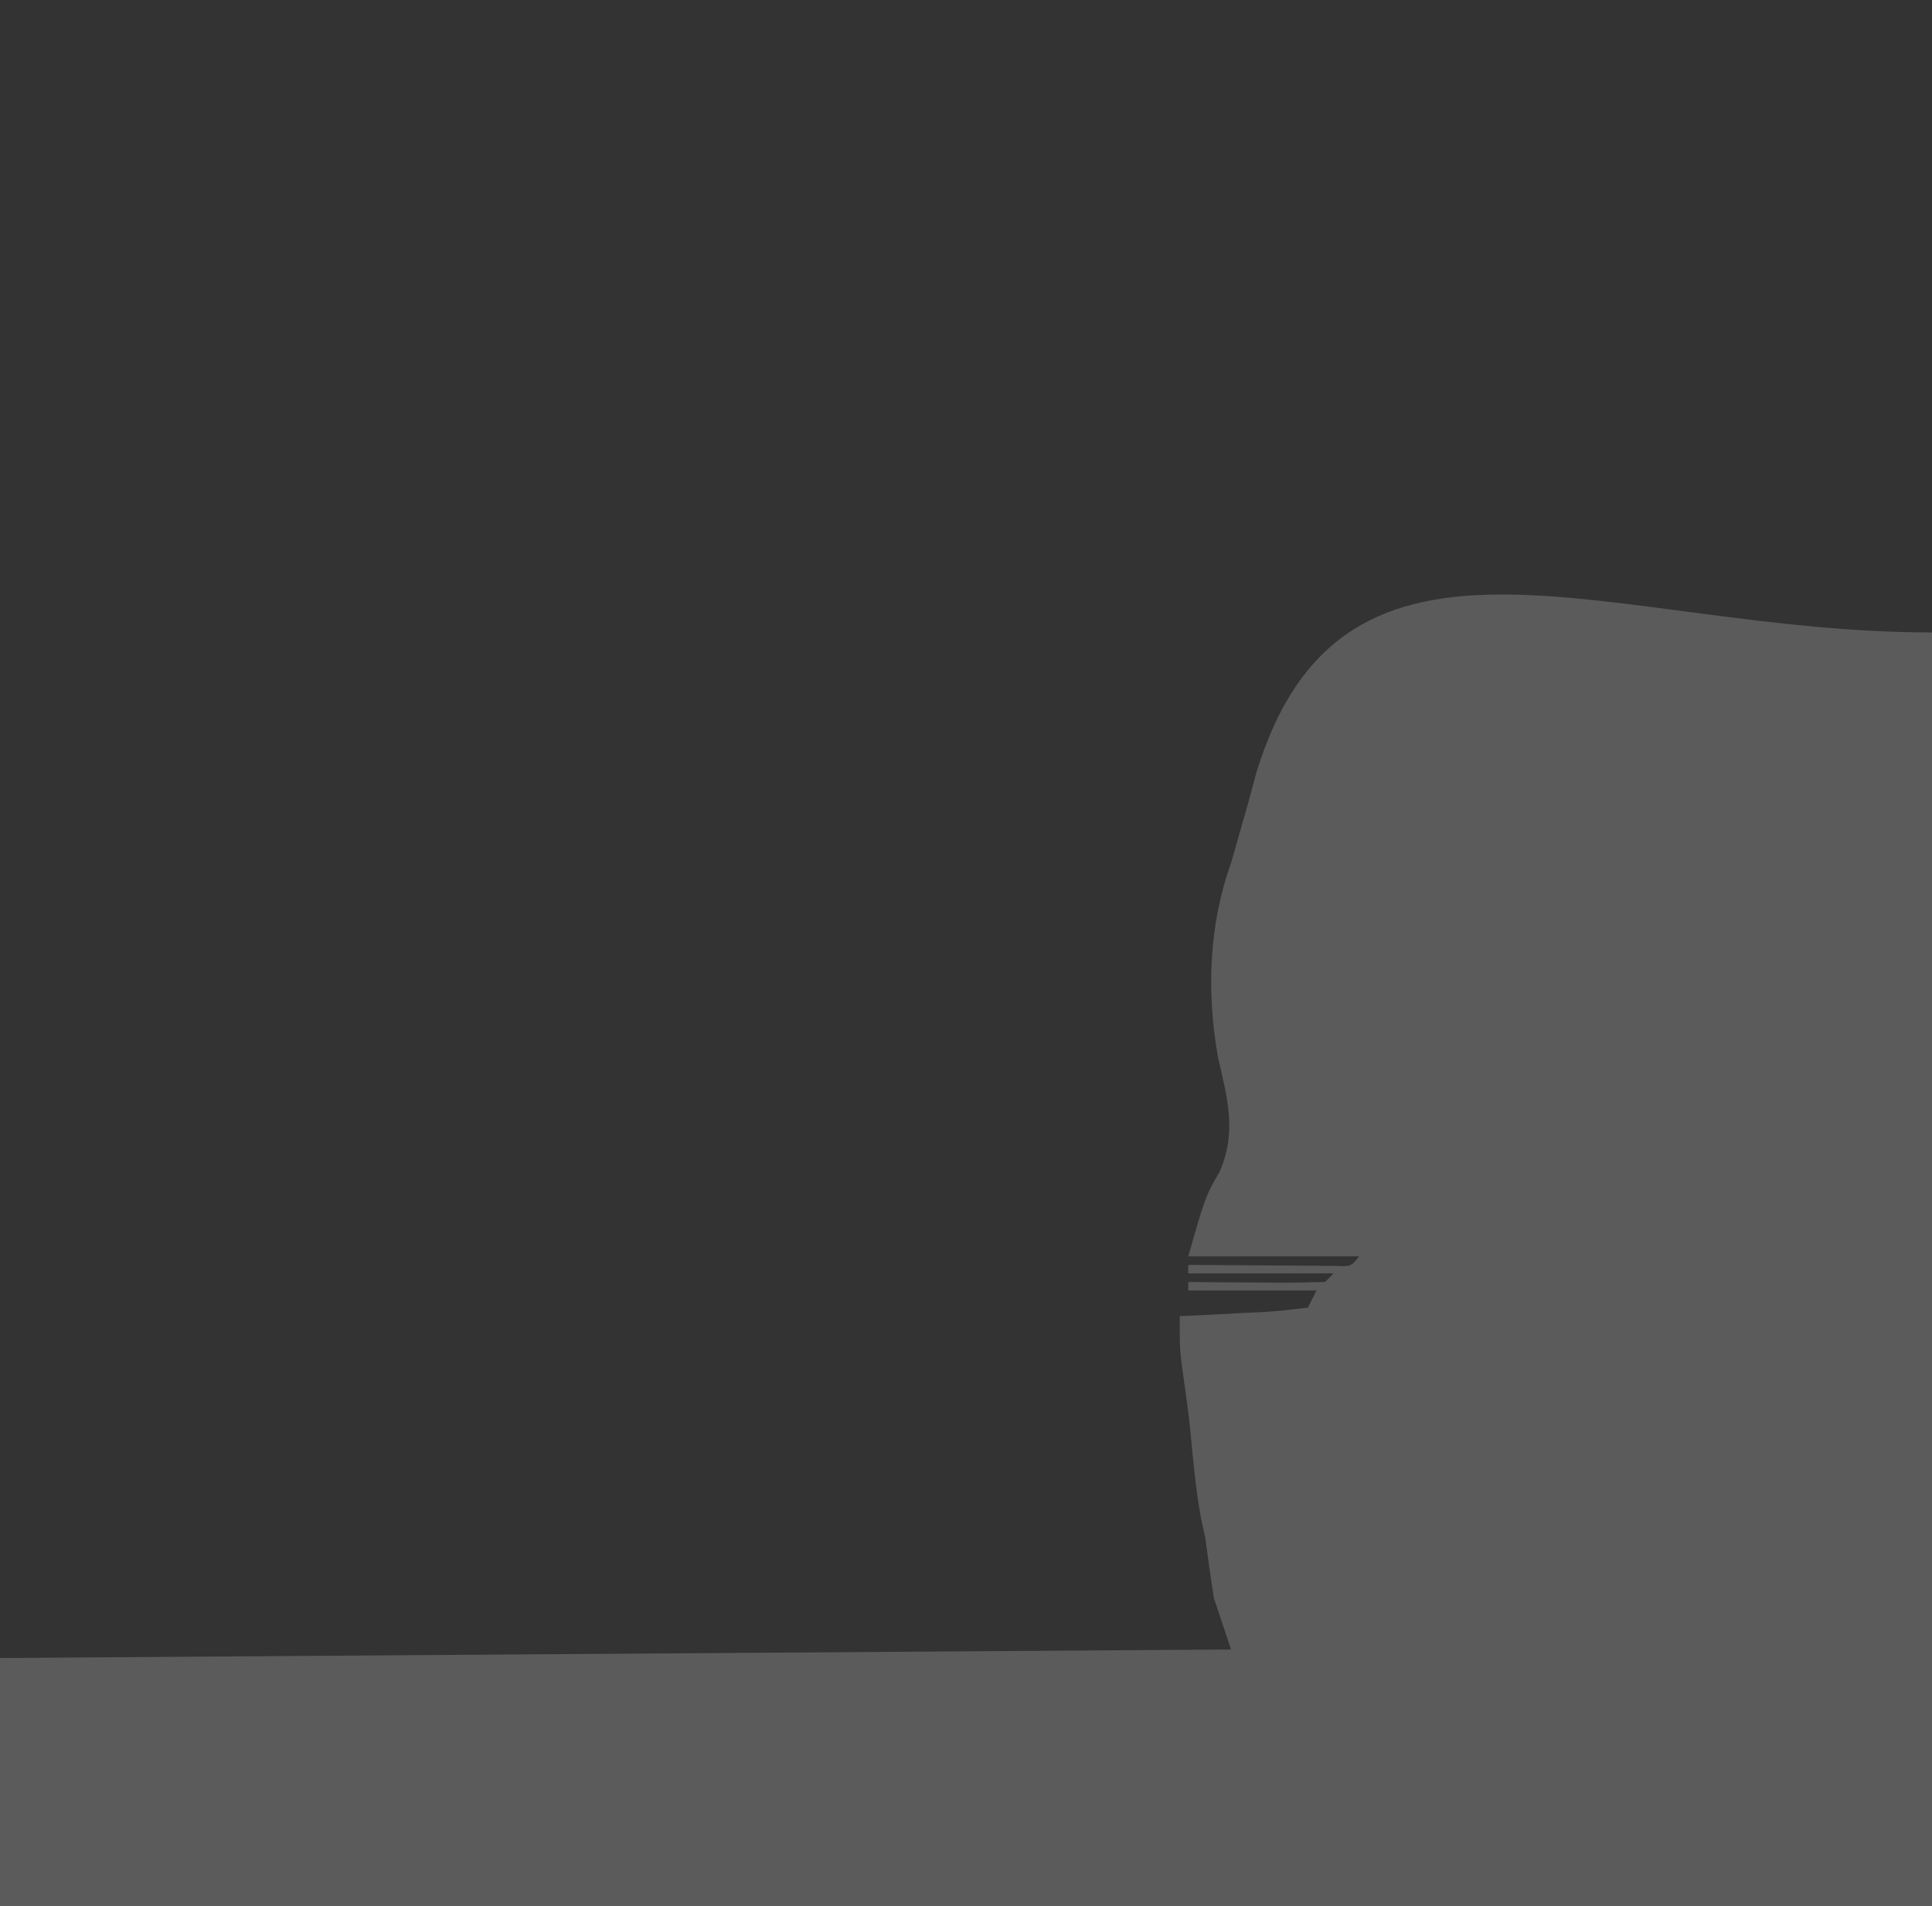 <?xml version="1.0" encoding="UTF-8"?>
<svg version="1.1" xmlns="http://www.w3.org/2000/svg" width="226" height="223">
<path d="M0 0 C74.58 0 149.16 0 226 0 C226 73.59 226 147.18 226 223 C151.42 223 76.84 223 0 223 C0 149.41 0 75.82 0 0 Z " fill="#333333" transform="translate(0,0)"/>
<path d="M0 0 C0 49.17 0 98.34 0 149 C-74.58 149 -149.16 149 -226 149 C-226 139.43 -226 129.86 -226 120 C-178.48 119.67 -130.96 119.34 -82 119 C-82.66 117.02 -83.32 115.04 -84 113 C-84.368 110.672 -84.702 108.338 -85 106 C-85.165 105.237 -85.33 104.474 -85.5 103.688 C-86.129 100.306 -86.425 96.923 -86.746 93.5 C-86.963 91.369 -87.255 89.245 -87.562 87.125 C-88 84 -88 84 -88 80 C-86.393 79.927 -86.393 79.927 -84.754 79.852 C-83.357 79.777 -81.96 79.701 -80.562 79.625 C-79.855 79.594 -79.148 79.563 -78.42 79.531 C-76.608 79.427 -74.802 79.221 -73 79 C-72.67 78.34 -72.34 77.68 -72 77 C-76.95 77 -81.9 77 -87 77 C-87 76.67 -87 76.34 -87 76 C-85.857 76.012 -84.713 76.023 -83.535 76.035 C-82.044 76.045 -80.553 76.054 -79.062 76.062 C-77.93 76.075 -77.93 76.075 -76.775 76.088 C-74.85 76.097 -72.925 76.052 -71 76 C-70.67 75.67 -70.34 75.34 -70 75 C-75.61 75 -81.22 75 -87 75 C-87 74.67 -87 74.34 -87 74 C-86.43 74.005 -85.859 74.01 -85.272 74.016 C-82.702 74.037 -80.132 74.05 -77.562 74.062 C-76.665 74.071 -75.767 74.079 -74.842 74.088 C-73.561 74.093 -73.561 74.093 -72.254 74.098 C-71.463 74.103 -70.672 74.108 -69.858 74.114 C-67.984 74.205 -67.984 74.205 -67 73 C-73.6 73 -80.2 73 -87 73 C-85 66 -85 66 -83.312 63.062 C-81.296 58.357 -82.429 54.506 -83.535 49.652 C-84.861 42.086 -84.604 34.234 -82 27 C-81.67 25.845 -81.34 24.69 -81 23.5 C-80.67 22.345 -80.34 21.19 -80 20 C-79.691 18.845 -79.381 17.69 -79.062 16.5 C-68.792 -17.331 -37.6 0 0 0 Z " fill="#5B5B5B" transform="translate(226,74)"/>
</svg>

